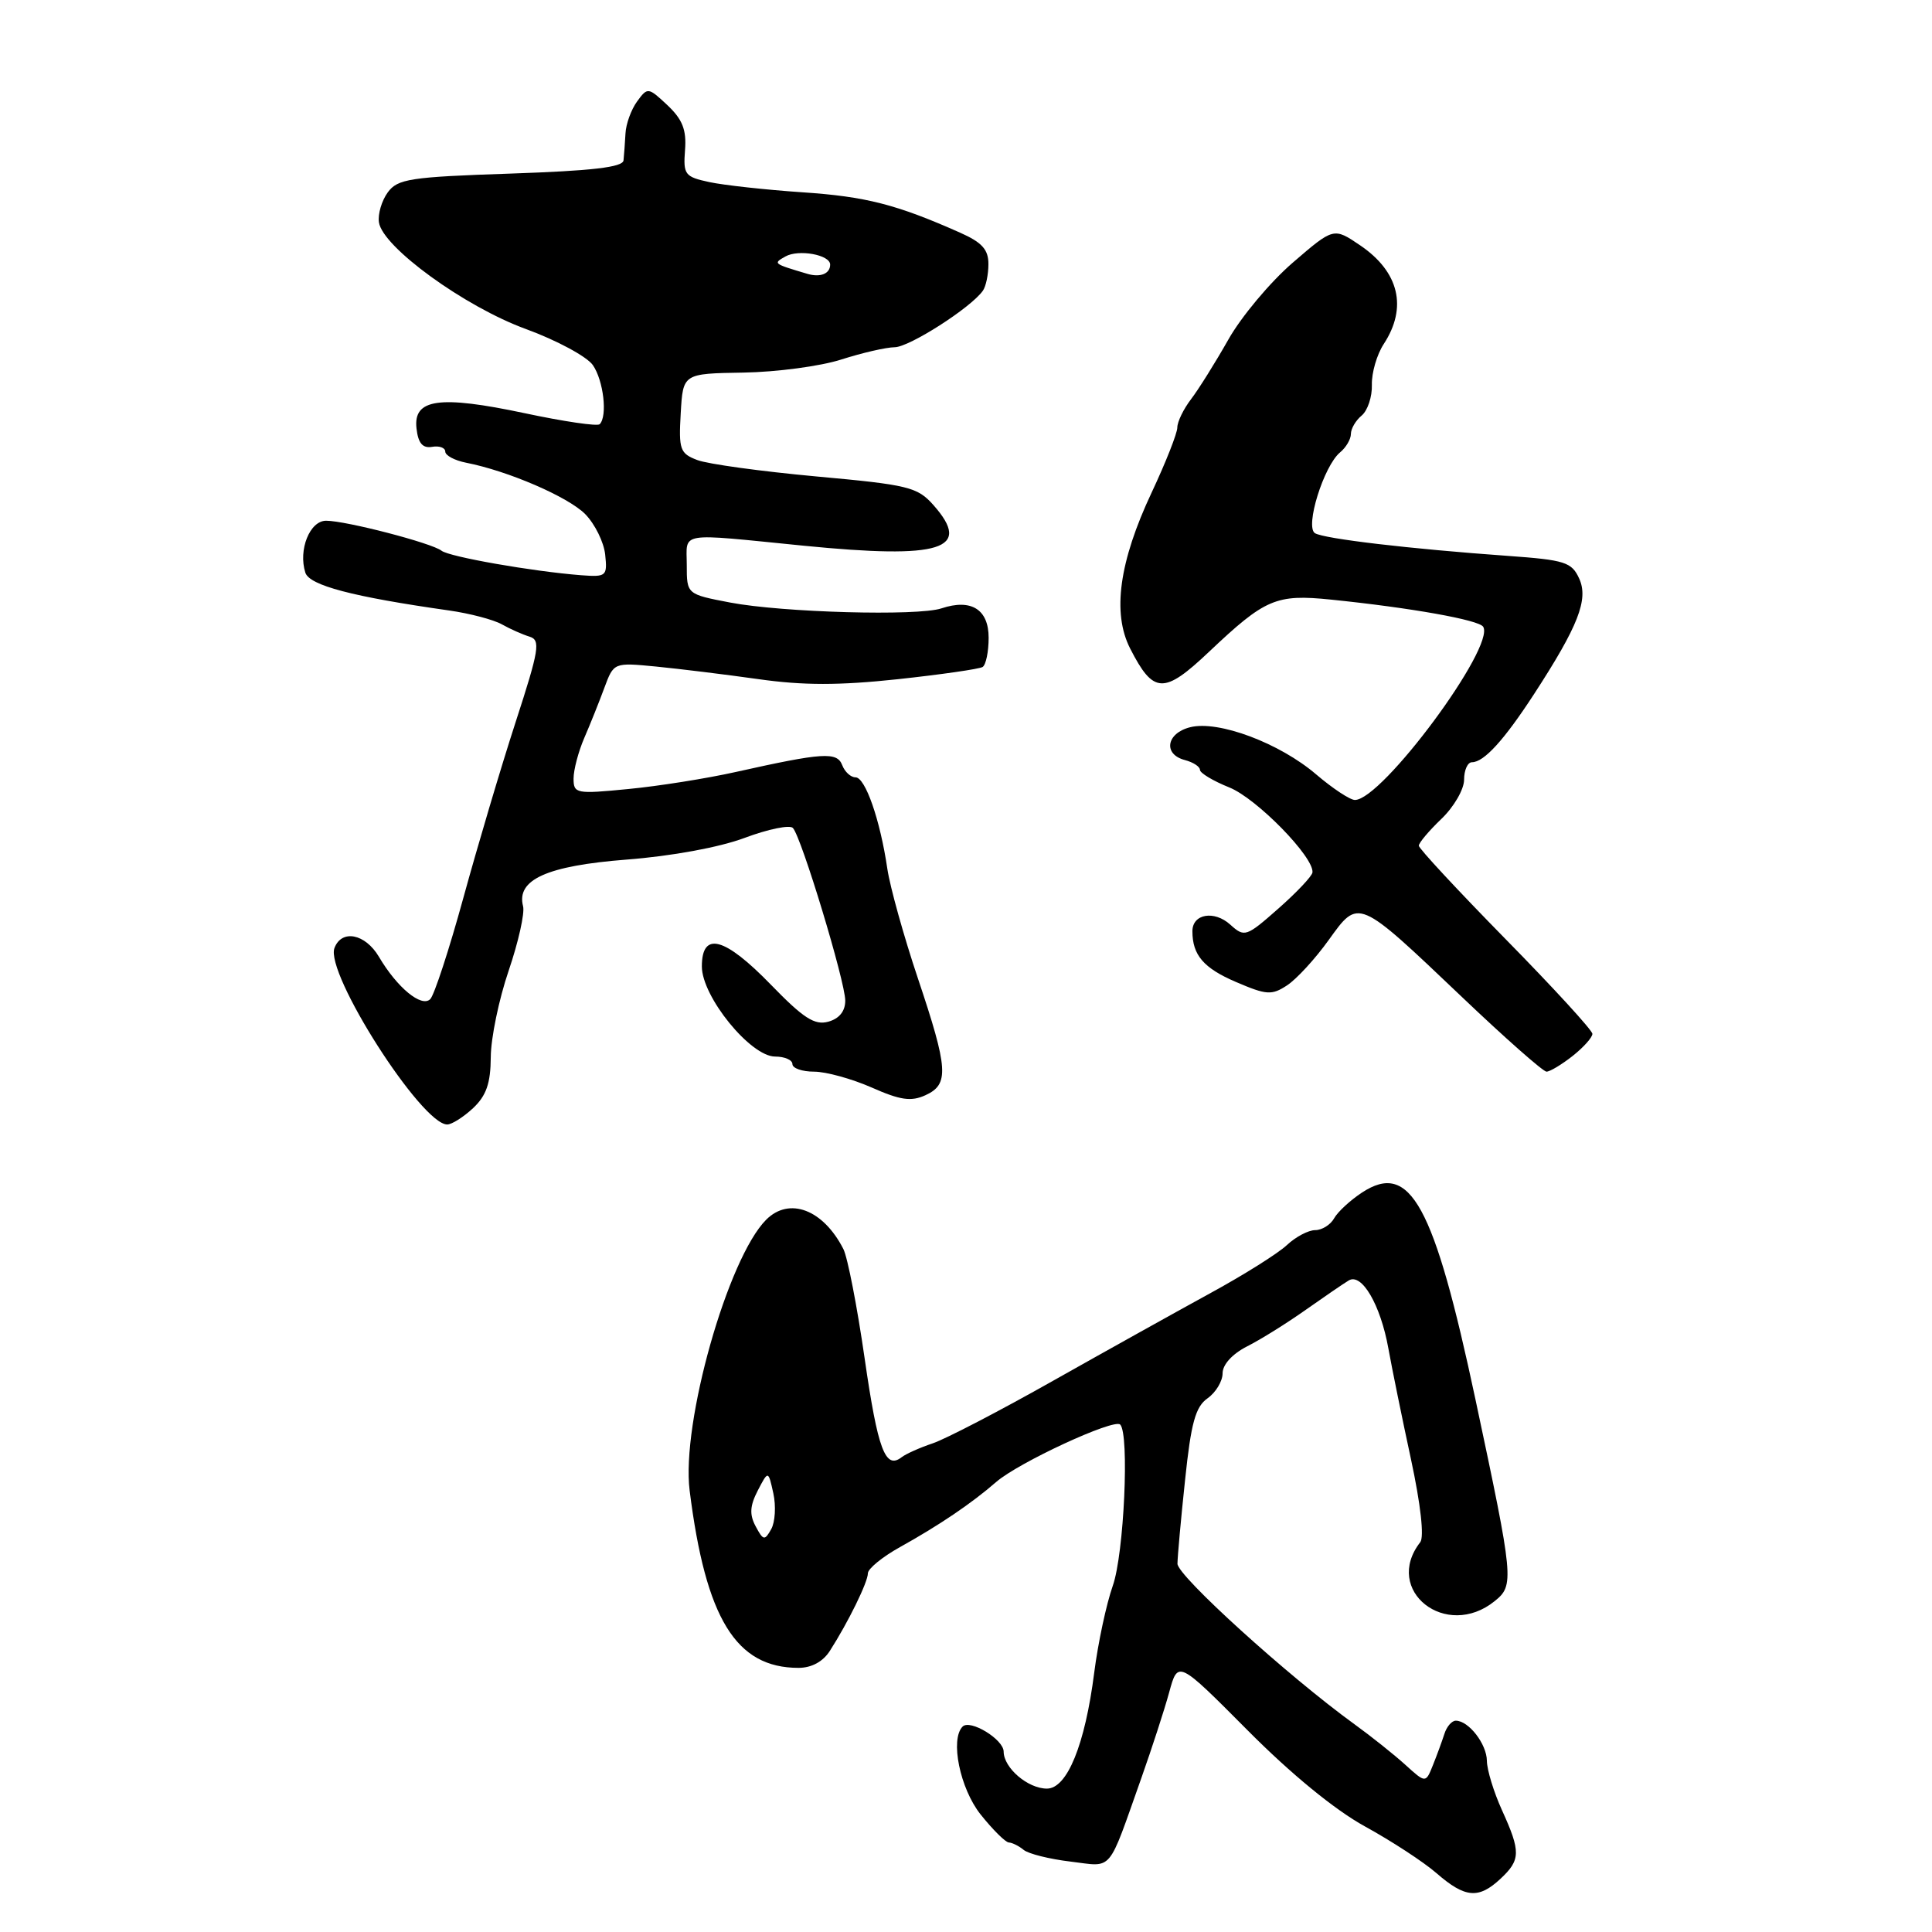 <?xml version="1.0" encoding="UTF-8" standalone="no"?>
<!DOCTYPE svg PUBLIC "-//W3C//DTD SVG 1.1//EN" "http://www.w3.org/Graphics/SVG/1.1/DTD/svg11.dtd" >
<svg xmlns="http://www.w3.org/2000/svg" xmlns:xlink="http://www.w3.org/1999/xlink" version="1.1" viewBox="0 0 256 256">
 <g >
 <path fill="currentColor"
d=" M 198.81 248.96 C 201.50 246.45 201.53 245.38 199.02 239.86 C 197.93 237.46 197.03 234.52 197.02 233.32 C 197.00 231.09 194.61 228.00 192.90 228.00 C 192.37 228.00 191.69 228.79 191.39 229.75 C 191.08 230.71 190.40 232.58 189.87 233.89 C 188.91 236.29 188.91 236.29 186.21 233.84 C 184.72 232.49 181.70 230.08 179.50 228.49 C 170.70 222.12 156.00 208.79 156.02 207.20 C 156.03 206.26 156.48 201.26 157.03 196.09 C 157.82 188.52 158.41 186.40 160.01 185.28 C 161.10 184.51 162.00 183.02 162.00 181.97 C 162.00 180.81 163.29 179.40 165.25 178.40 C 167.04 177.50 170.53 175.32 173.00 173.57 C 175.47 171.83 178.04 170.07 178.71 169.67 C 180.43 168.62 182.92 172.88 183.96 178.64 C 184.44 181.31 185.79 187.93 186.96 193.35 C 188.25 199.36 188.73 203.65 188.19 204.35 C 183.21 210.74 191.61 217.37 198.06 212.15 C 200.66 210.05 200.59 209.31 195.52 185.50 C 190.00 159.56 186.86 153.83 180.47 158.02 C 178.92 159.04 177.26 160.57 176.78 161.43 C 176.30 162.30 175.16 163.00 174.26 163.00 C 173.37 163.00 171.68 163.89 170.52 164.98 C 169.35 166.08 164.83 168.92 160.45 171.31 C 156.08 173.70 146.69 178.93 139.59 182.93 C 132.49 186.94 125.29 190.68 123.59 191.25 C 121.89 191.82 120.03 192.65 119.47 193.09 C 117.31 194.76 116.32 192.12 114.57 180.00 C 113.58 173.12 112.31 166.60 111.75 165.50 C 109.08 160.27 104.59 158.56 101.53 161.61 C 96.44 166.70 90.26 188.57 91.38 197.50 C 93.51 214.48 97.52 221.00 105.81 221.00 C 107.53 221.00 109.05 220.18 109.96 218.75 C 112.39 214.96 115.00 209.64 115.00 208.47 C 115.00 207.87 116.91 206.30 119.25 205.00 C 124.48 202.09 128.72 199.22 132.00 196.37 C 134.96 193.79 147.61 187.94 148.43 188.76 C 149.67 190.00 148.94 205.91 147.45 210.12 C 146.60 212.53 145.49 217.71 144.99 221.63 C 143.77 231.20 141.40 237.00 138.72 237.00 C 136.20 237.00 133.00 234.26 132.99 232.10 C 132.98 230.47 128.55 227.78 127.55 228.78 C 125.87 230.47 127.20 236.98 129.93 240.42 C 131.55 242.45 133.23 244.12 133.68 244.14 C 134.13 244.16 135.01 244.60 135.64 245.12 C 136.27 245.64 139.07 246.34 141.85 246.67 C 147.58 247.35 146.69 248.40 151.27 235.50 C 152.63 231.65 154.28 226.59 154.92 224.25 C 156.08 219.99 156.08 219.99 165.29 229.25 C 171.08 235.08 176.86 239.81 180.86 242.01 C 184.36 243.93 188.64 246.72 190.36 248.22 C 194.14 251.50 195.92 251.65 198.81 248.96 Z  M 62.69 146.83 C 64.44 145.18 65.01 143.54 65.03 140.08 C 65.04 137.56 66.11 132.40 67.40 128.62 C 68.69 124.83 69.55 120.99 69.31 120.08 C 68.39 116.56 72.47 114.72 83.03 113.90 C 88.99 113.44 95.32 112.28 98.68 111.02 C 101.78 109.86 104.65 109.27 105.06 109.71 C 106.19 110.89 112.00 130.08 112.00 132.59 C 112.00 134.00 111.20 134.98 109.75 135.38 C 107.94 135.88 106.45 134.91 102.17 130.50 C 96.01 124.15 93.00 123.35 93.00 128.06 C 93.00 132.07 99.45 140.00 102.71 140.00 C 103.97 140.00 105.00 140.45 105.00 141.00 C 105.00 141.55 106.29 142.00 107.87 142.00 C 109.45 142.00 112.88 142.95 115.50 144.10 C 119.29 145.78 120.73 145.99 122.63 145.12 C 125.79 143.68 125.66 141.65 121.61 129.59 C 119.75 124.04 117.94 117.54 117.58 115.14 C 116.63 108.65 114.66 103.00 113.36 103.00 C 112.73 103.00 111.94 102.28 111.60 101.39 C 110.91 99.59 109.07 99.71 97.50 102.29 C 93.65 103.15 87.24 104.17 83.25 104.55 C 76.33 105.23 76.00 105.16 76.00 103.16 C 76.00 102.01 76.64 99.59 77.42 97.78 C 78.20 95.98 79.40 92.99 80.08 91.14 C 81.33 87.78 81.33 87.78 86.92 88.32 C 89.99 88.62 96.10 89.37 100.50 89.99 C 106.43 90.83 111.20 90.83 118.95 90.00 C 124.69 89.38 129.76 88.65 130.20 88.38 C 130.64 88.10 131.00 86.36 131.00 84.51 C 131.00 80.74 128.69 79.30 124.75 80.61 C 121.62 81.66 103.68 81.16 96.75 79.84 C 91.00 78.74 91.00 78.74 91.00 74.87 C 91.00 70.40 89.59 70.63 106.50 72.31 C 124.73 74.12 128.90 72.81 123.68 66.92 C 121.56 64.53 120.37 64.24 108.15 63.13 C 100.87 62.46 93.78 61.49 92.40 60.96 C 90.10 60.09 89.92 59.57 90.20 54.75 C 90.50 49.50 90.50 49.50 98.50 49.37 C 102.90 49.30 108.75 48.52 111.50 47.63 C 114.25 46.75 117.42 46.02 118.55 46.01 C 120.48 46.00 128.63 40.79 130.23 38.53 C 130.64 37.96 130.97 36.38 130.97 35.00 C 130.98 33.07 130.12 32.12 127.24 30.84 C 118.81 27.09 114.72 26.04 106.32 25.48 C 101.47 25.15 95.92 24.54 94.00 24.13 C 90.74 23.43 90.52 23.14 90.77 19.88 C 90.98 17.20 90.43 15.82 88.44 13.94 C 85.89 11.55 85.81 11.54 84.42 13.44 C 83.64 14.51 82.94 16.42 82.88 17.69 C 82.81 18.96 82.69 20.56 82.62 21.25 C 82.53 22.16 78.50 22.63 67.67 23.00 C 54.33 23.45 52.69 23.70 51.38 25.49 C 50.58 26.59 50.05 28.37 50.21 29.46 C 50.69 32.74 61.57 40.64 69.69 43.60 C 73.76 45.09 77.75 47.24 78.55 48.37 C 79.97 50.41 80.52 55.14 79.46 56.21 C 79.16 56.51 74.69 55.85 69.52 54.75 C 58.21 52.35 54.73 52.84 55.19 56.78 C 55.41 58.73 56.00 59.42 57.25 59.21 C 58.21 59.04 59.00 59.33 59.00 59.84 C 59.00 60.35 60.24 61.01 61.75 61.31 C 67.33 62.40 75.29 65.84 77.55 68.13 C 78.83 69.44 80.02 71.85 80.19 73.49 C 80.49 76.35 80.34 76.47 77.00 76.22 C 70.58 75.72 59.51 73.78 58.50 72.97 C 57.22 71.96 45.85 69.00 43.21 69.00 C 41.05 69.00 39.50 72.86 40.46 75.88 C 41.00 77.57 46.70 79.07 59.50 80.89 C 62.25 81.28 65.40 82.11 66.50 82.73 C 67.60 83.35 69.25 84.08 70.17 84.36 C 71.65 84.82 71.45 86.06 68.32 95.69 C 66.39 101.63 63.28 112.11 61.40 118.96 C 59.52 125.81 57.54 131.86 57.01 132.39 C 55.86 133.54 52.62 130.87 50.21 126.78 C 48.40 123.72 45.28 123.10 44.32 125.61 C 43.04 128.94 55.85 149.00 59.26 149.00 C 59.87 149.00 61.41 148.02 62.69 146.83 Z  M 208.37 139.93 C 209.81 138.79 211.00 137.47 211.00 136.99 C 211.00 136.52 205.82 130.87 199.50 124.44 C 193.18 118.00 188.00 112.43 188.00 112.06 C 188.00 111.68 189.35 110.08 191.00 108.50 C 192.65 106.92 194.00 104.59 194.00 103.31 C 194.00 102.04 194.47 101.00 195.04 101.00 C 196.63 101.00 199.30 98.07 203.25 92.00 C 209.14 82.95 210.51 79.42 209.25 76.66 C 208.26 74.49 207.37 74.20 199.83 73.66 C 186.80 72.73 175.44 71.39 174.24 70.65 C 172.89 69.81 175.40 61.74 177.57 59.94 C 178.36 59.29 179.00 58.19 179.00 57.50 C 179.00 56.81 179.64 55.71 180.43 55.06 C 181.22 54.40 181.83 52.57 181.78 50.99 C 181.74 49.40 182.44 46.98 183.35 45.59 C 186.52 40.75 185.40 36.02 180.23 32.51 C 176.72 30.13 176.72 30.13 171.29 34.81 C 168.30 37.39 164.46 41.98 162.76 45.00 C 161.05 48.02 158.83 51.57 157.83 52.88 C 156.82 54.20 156.00 55.89 156.00 56.65 C 156.00 57.40 154.47 61.28 152.60 65.26 C 148.29 74.42 147.35 81.23 149.75 85.93 C 152.84 91.98 154.21 92.04 160.21 86.36 C 167.65 79.32 169.08 78.71 176.35 79.45 C 186.93 80.53 195.97 82.14 196.53 83.05 C 198.17 85.70 183.13 106.00 179.53 106.00 C 178.89 106.00 176.59 104.48 174.42 102.63 C 169.56 98.46 161.44 95.42 157.71 96.36 C 154.54 97.15 154.09 99.95 157.00 100.71 C 158.10 101.00 159.00 101.58 159.00 102.01 C 159.00 102.43 160.75 103.48 162.89 104.34 C 166.51 105.79 174.12 113.57 173.91 115.60 C 173.85 116.10 171.82 118.25 169.39 120.39 C 165.13 124.15 164.90 124.22 163.02 122.52 C 160.89 120.59 158.00 121.09 158.00 123.39 C 158.00 126.55 159.48 128.28 163.78 130.12 C 167.83 131.86 168.51 131.90 170.55 130.56 C 171.80 129.74 174.28 127.04 176.05 124.57 C 180.06 119.00 179.83 118.90 193.74 132.13 C 199.44 137.56 204.48 142.00 204.92 142.00 C 205.37 142.00 206.92 141.07 208.37 139.93 Z  M 100.13 202.25 C 99.29 200.68 99.36 199.54 100.41 197.50 C 101.80 194.83 101.80 194.83 102.47 197.87 C 102.84 199.55 102.71 201.69 102.19 202.62 C 101.32 204.17 101.14 204.14 100.13 202.25 Z  M 107.00 36.29 C 102.42 34.93 102.41 34.92 104.08 33.98 C 105.82 33.00 110.00 33.76 110.00 35.06 C 110.00 36.27 108.71 36.79 107.00 36.29 Z "/>
</g>
</svg>